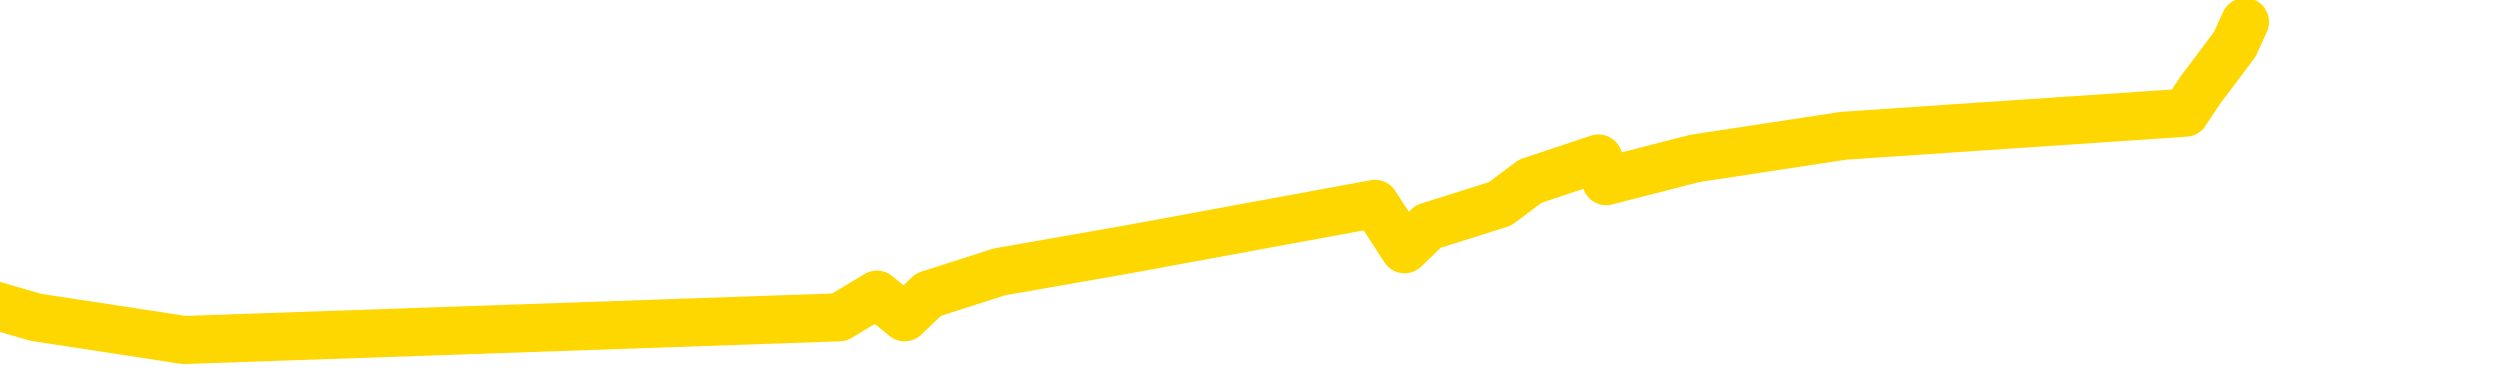 <svg xmlns="http://www.w3.org/2000/svg" version="1.1" viewBox="0 0 6500 1000">
	<path fill="none" stroke="gold" stroke-width="125" stroke-linecap="round" stroke-linejoin="round" d="M0 1238  L-28032 1238 L-27620 1120 L-27395 1179 L-27338 1120 L-27300 1002 L-27116 884 L-26626 766 L-26332 707 L-26021 648 L-25787 530 L-25733 412 L-25674 293 L-25521 234 L-25480 175 L-25348 116 L-25055 175 L-24514 116 L-23904 -1 L-23856 116 L-23216 -1 L-23183 57 L-22657 -60 L-22525 -119 L-22134 -355 L-21806 -473 L-21689 -591 L-21478 -473 L-20761 -532 L-20191 -591 L-20084 -650 L-19909 -768 L-19688 -886 L-19286 -945 L-19261 -1063 L-18333 -1181 L-18245 -1299 L-18163 -1417 L-18093 -1536 L-17796 -1595 L-17644 -1654 L-15753 -1299 L-15653 -1476 L-15390 -1595 L-15097 -1476 L-14955 -1595 L-14707 -1654 L-14671 -1713 L-14512 -1831 L-14049 -1890 L-13796 -2008 L-13584 -2067 L-13332 -2126 L-12983 -2244 L-12056 -2362 L-11962 -2480 L-11552 -2539 L-10381 -2598 L-9192 -2716 L-9100 -2834 L-9072 -2952 L-8806 -3129 L-8507 -3247 L-8378 -3306 L-8341 -3425 L-7526 -3011 L-7142 -3070 L-6082 -3188 L-6021 -3247 L-5755 1533 L-5284 1474 L-5092 1356 L-4828 1297 L-4491 1238 L-4356 1297 L-3900 1120 L-3157 1061 L-3139 943 L-2974 884 L-2906 1002 L-2390 943 L-1361 825 L-1165 707 L-676 766 L-314 707 L93 825 L479 884 L2182 825 L2280 766 L2352 825 L2414 766 L2598 707 L2934 648 L3575 530 L3652 648 L3713 589 L3900 530 L3979 471 L4156 412 L4176 471 L4406 412 L4793 353 L5682 293 L5721 234 L5810 116 L5837 57" />
</svg>
